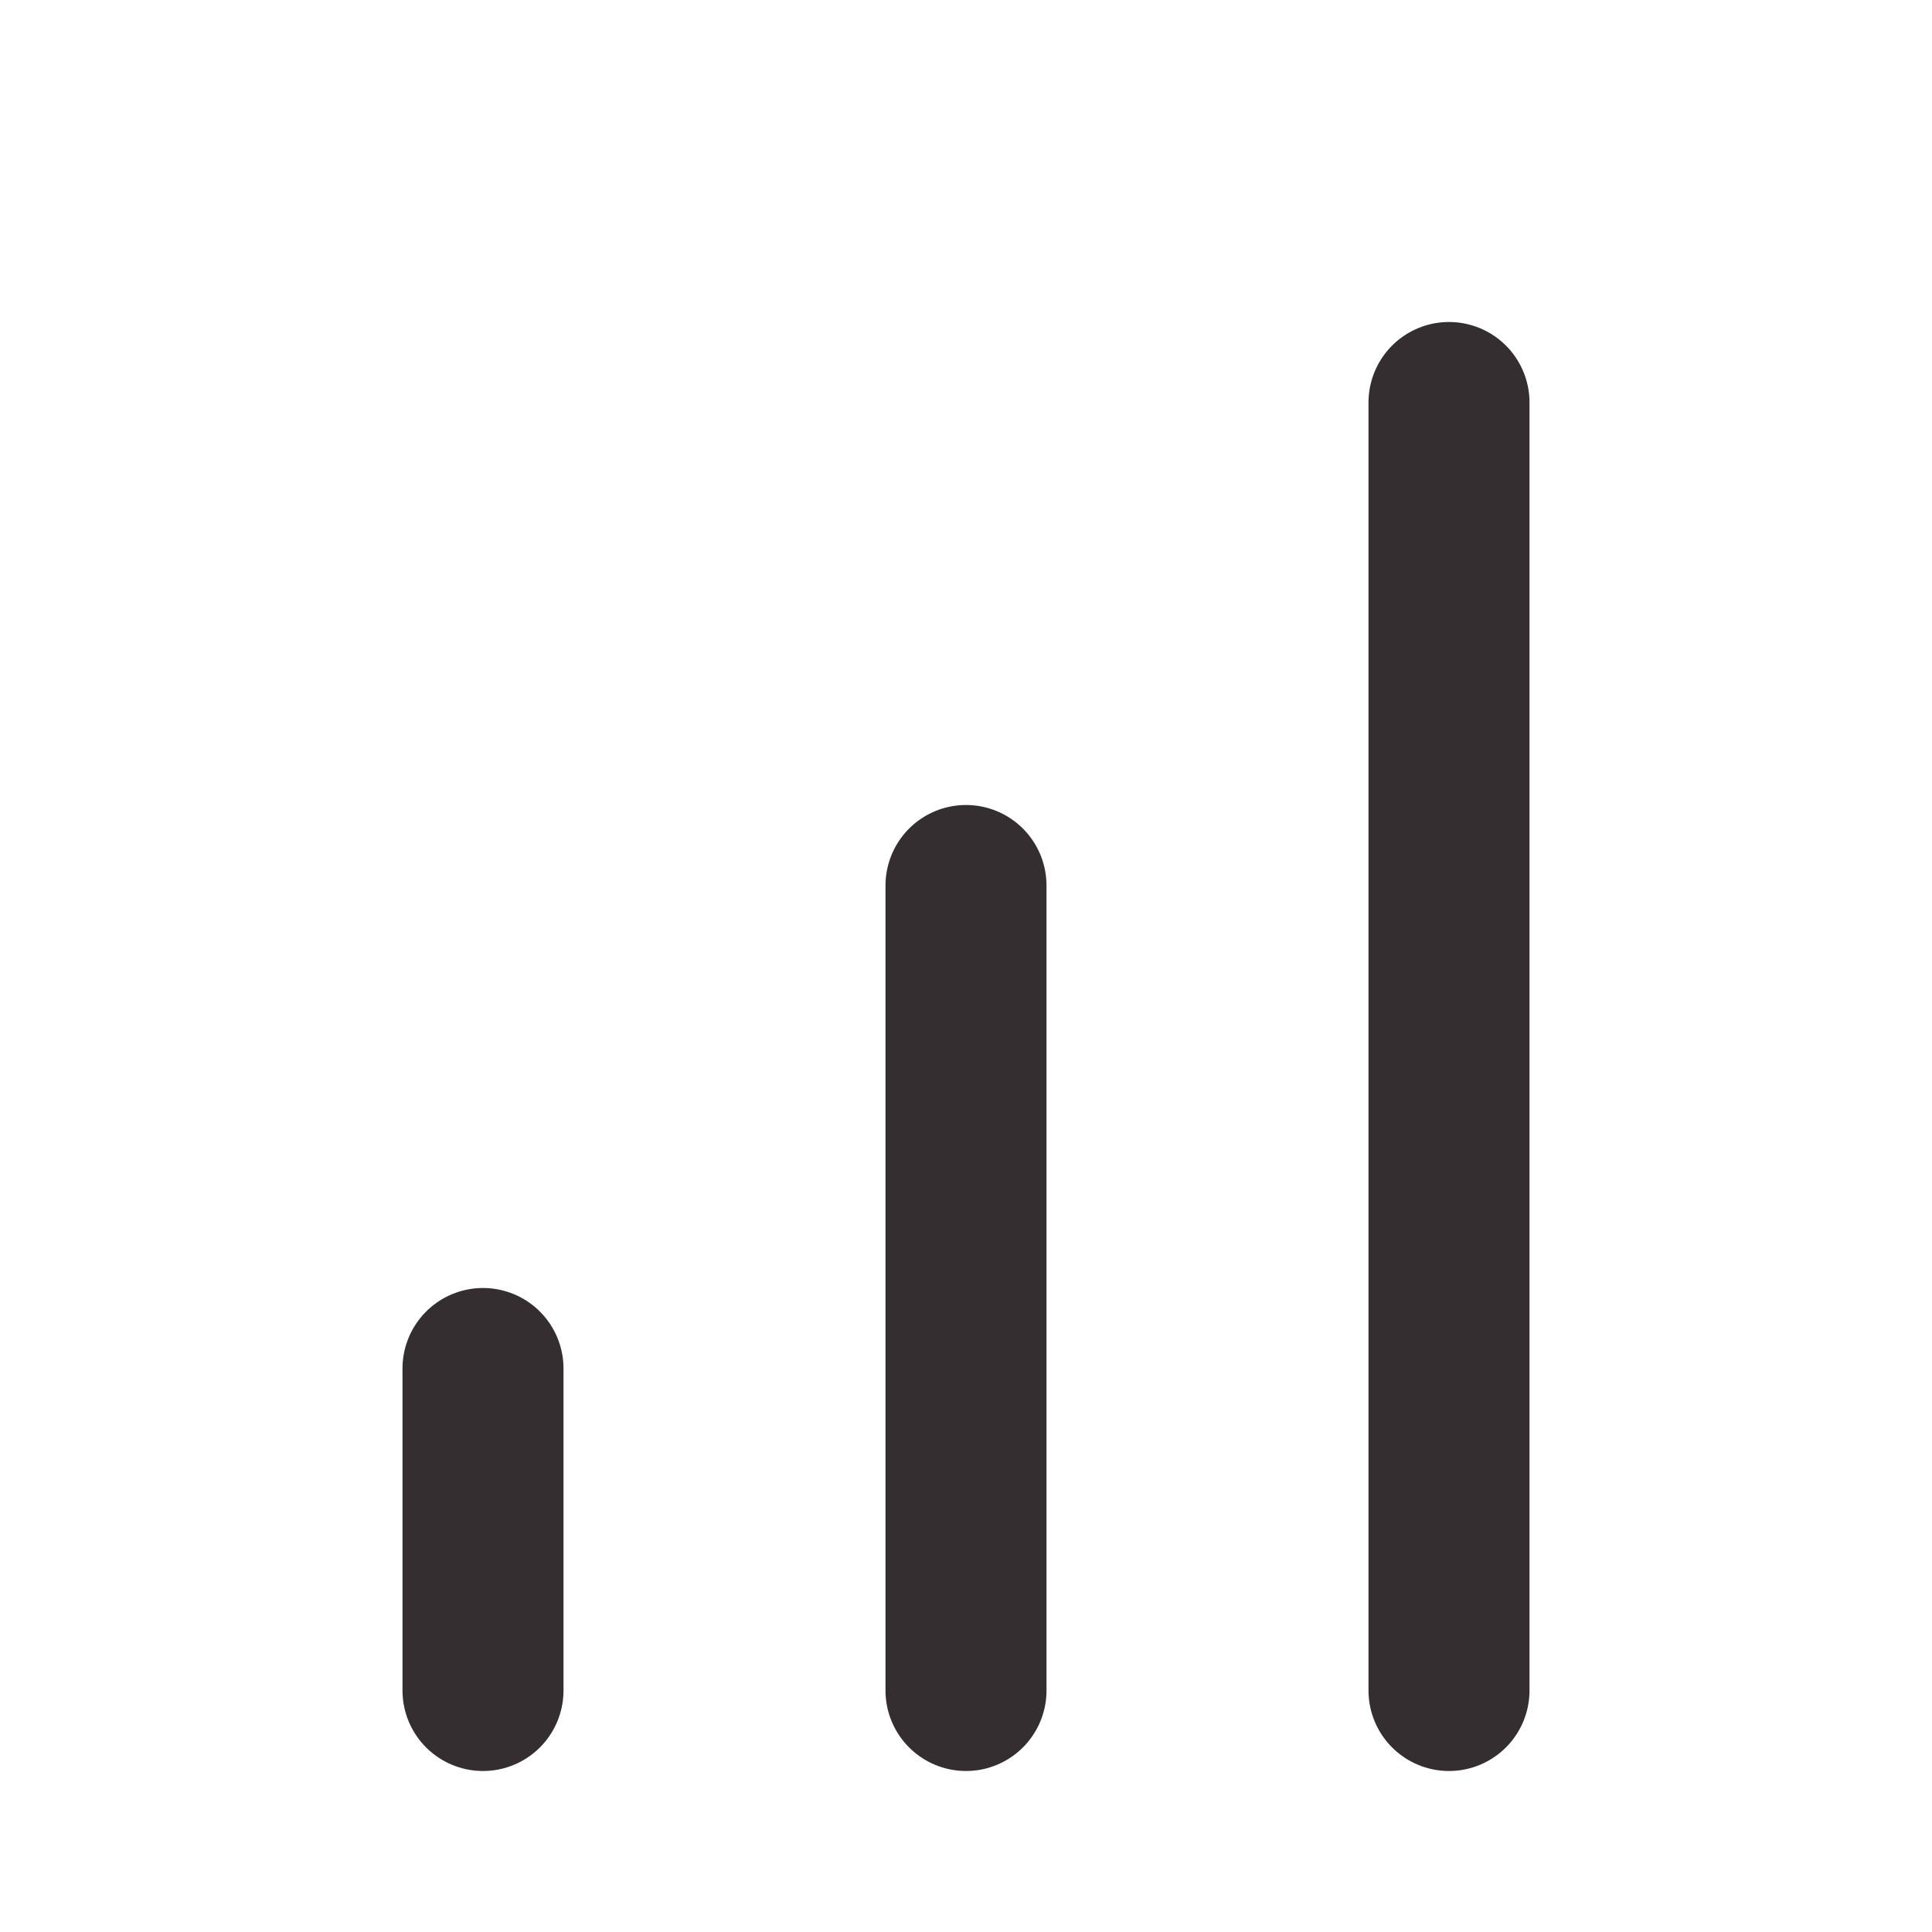 <svg width="24" height="24" viewBox="0 0 24 24" fill="none" xmlns="http://www.w3.org/2000/svg">
<g clip-path="url(#clip0_8_154)">
<path d="M12 21V11" stroke="#342E30" stroke-width="2" stroke-linecap="round" stroke-linejoin="round"/>
<path d="M18 21V5" stroke="#342E30" stroke-width="2" stroke-linecap="round" stroke-linejoin="round"/>
<path d="M6 21V17" stroke="#342E30" stroke-width="2" stroke-linecap="round" stroke-linejoin="round"/>
</g>
<defs>
<clipPath id="clip0_8_154">
<rect width="24" height="24" fill="white"/>
</clipPath>
</defs>
</svg>
